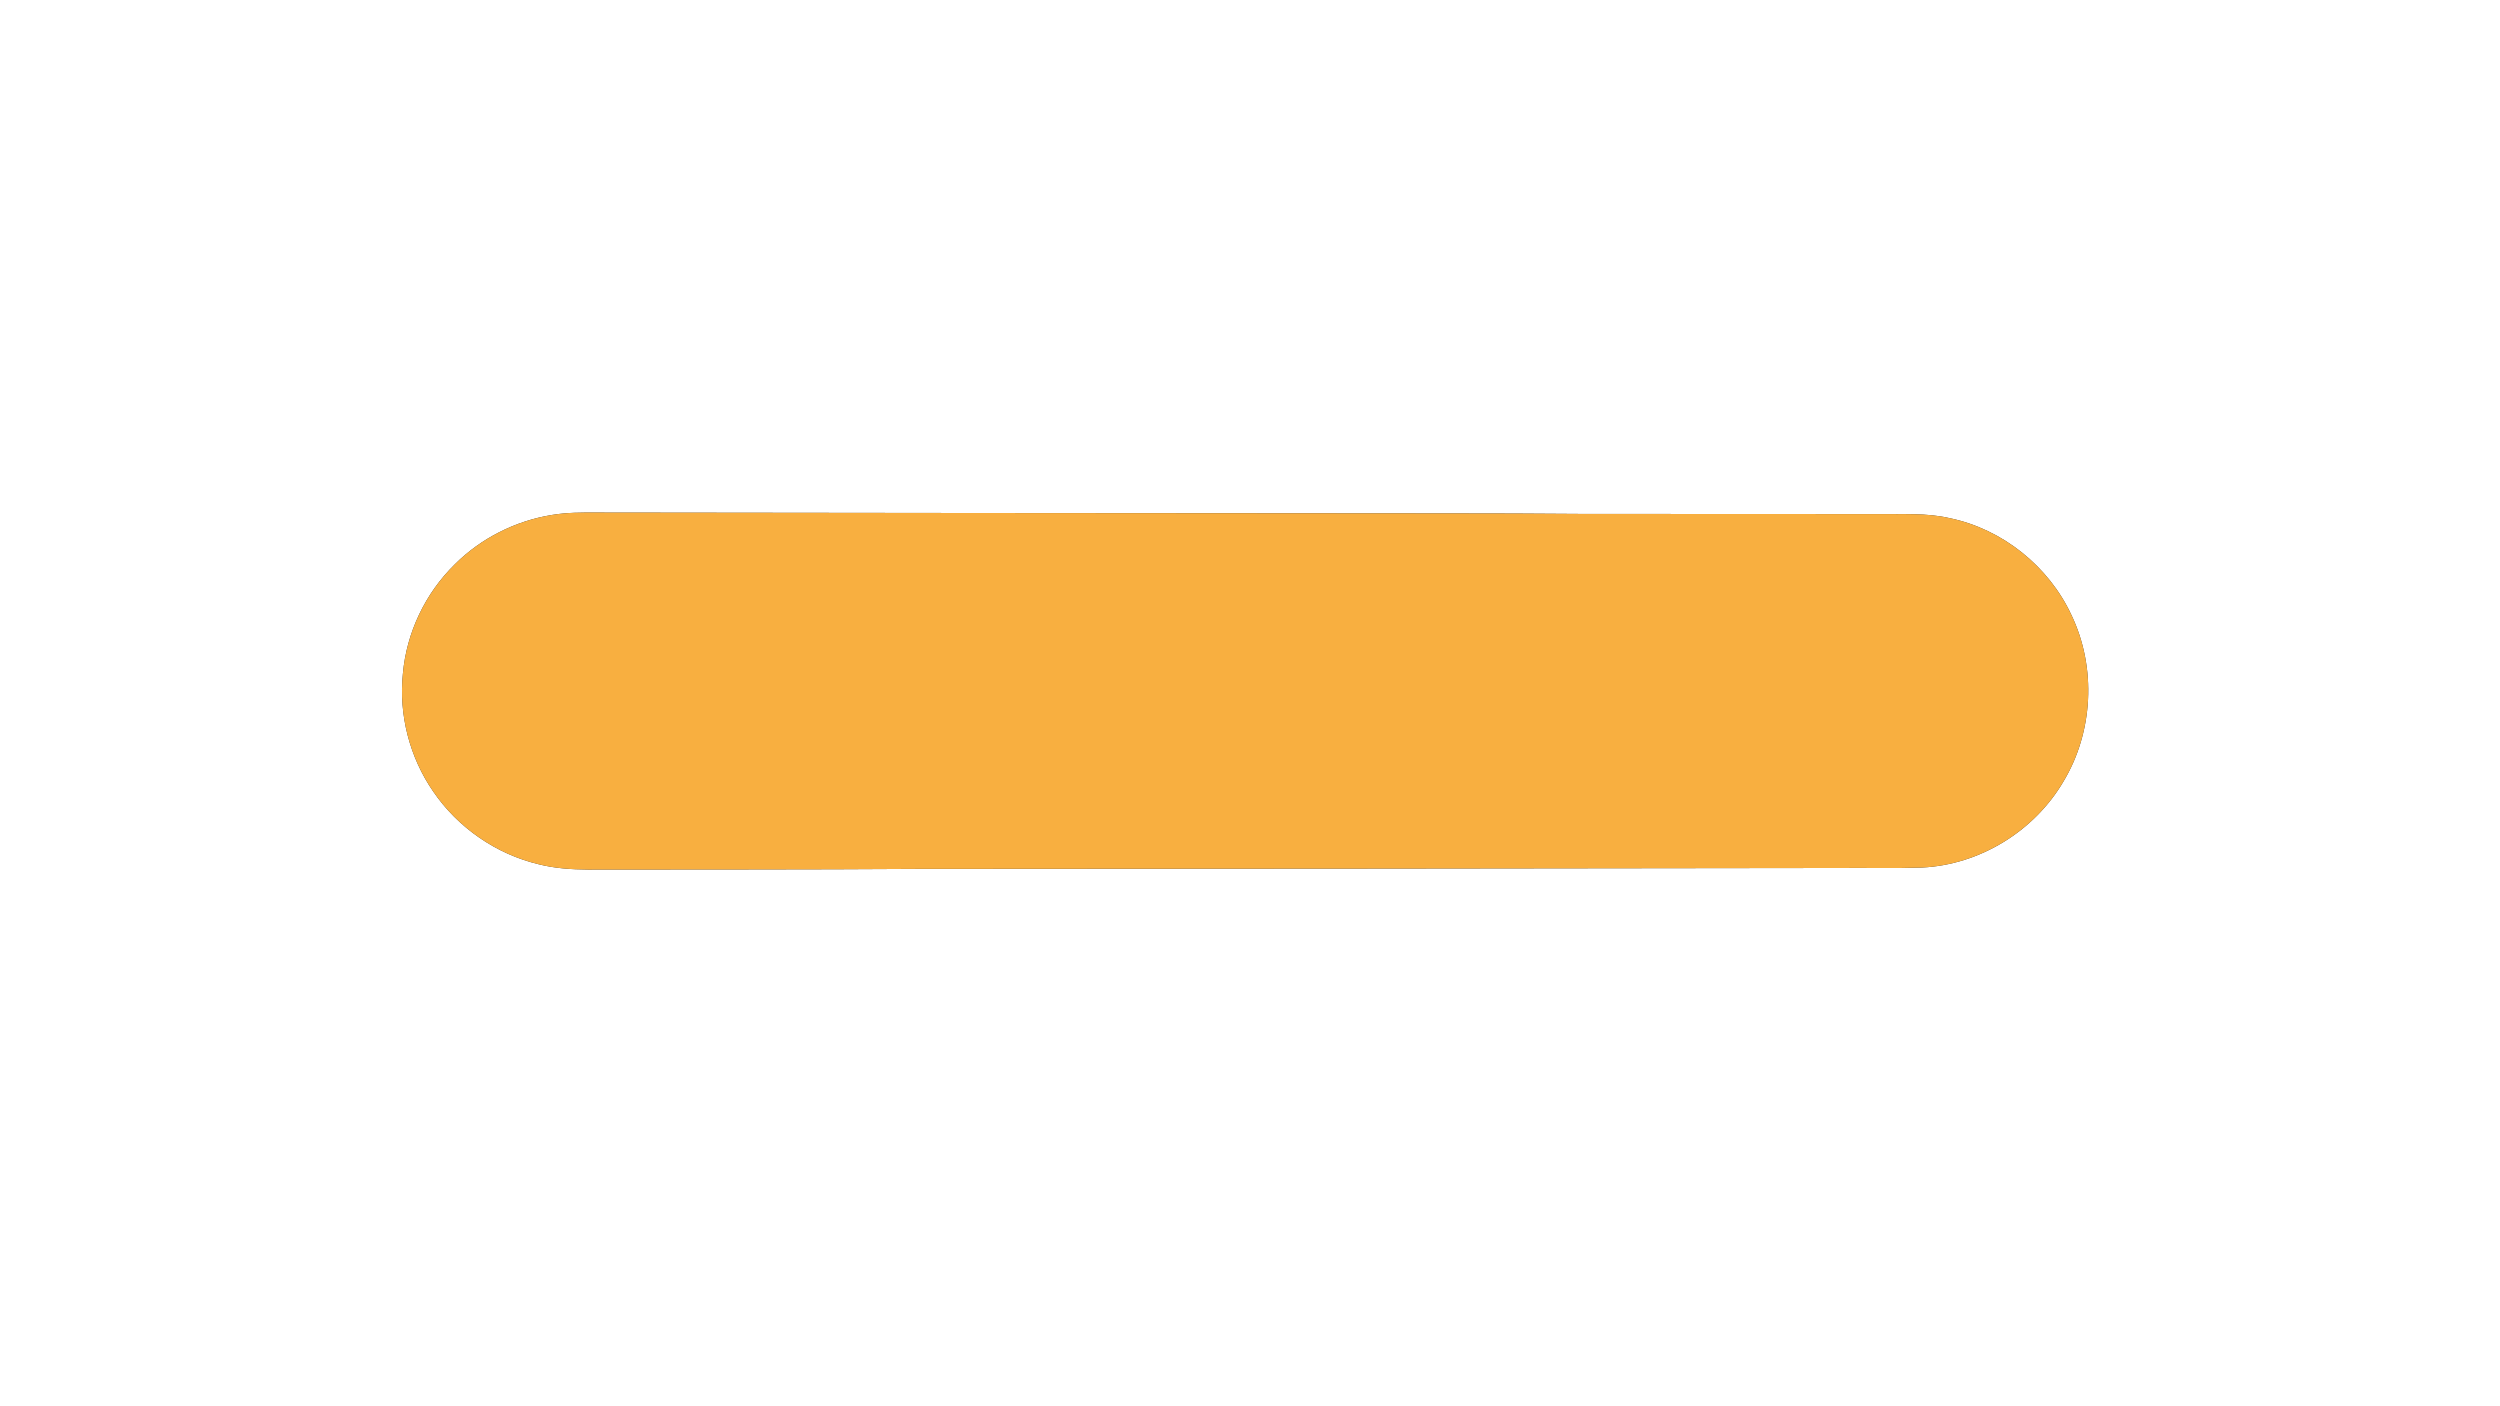 <?xml version="1.0" encoding="UTF-8" ?>
<!DOCTYPE svg PUBLIC "-//W3C//DTD SVG 1.1//EN" "http://www.w3.org/Graphics/SVG/1.1/DTD/svg11.dtd">
<svg width="1280px" height="720px" viewBox="0 0 1280 720" version="1.1" xmlns="http://www.w3.org/2000/svg">
<rect x="0" y="0" width="1280" height="720" fill="#333333" stroke="none"/>
<g id="#ffffffff">
<path fill="#ffffff" opacity="1.00" d=" M 0.00 0.00 L 1280.00 0.00 L 1280.00 720.00 L 0.00 720.00 L 0.00 0.00 M 282.41 263.68 C 263.83 266.73 246.22 275.59 232.89 288.91 C 217.78 303.68 208.11 323.91 206.27 344.97 C 204.10 366.04 209.75 387.78 221.77 405.20 C 234.41 423.76 254.10 437.36 275.95 442.54 C 284.13 444.61 292.60 445.16 301.01 445.22 C 357.35 445.12 413.69 445.25 470.02 444.87 C 627.33 444.82 784.64 444.63 941.95 444.41 C 955.99 444.28 970.04 444.67 984.08 444.18 C 1013.51 442.78 1041.45 425.64 1056.38 400.29 C 1071.78 374.90 1073.44 341.84 1060.64 315.04 C 1049.03 289.95 1025.25 270.87 998.15 265.27 C 986.29 262.52 974.06 263.40 962.00 263.20 C 911.33 263.18 860.67 263.13 810.01 263.13 C 764.35 262.72 718.68 262.93 673.02 262.80 C 550.67 262.74 428.33 262.58 305.98 262.43 C 298.12 262.37 290.19 262.36 282.41 263.68 Z" />
</g>
<g id="#f8af40ff">
<path fill="#f8af40" opacity="1.00" d=" M 282.41 263.68 C 290.19 262.36 298.12 262.37 305.98 262.43 C 428.33 262.58 550.67 262.74 673.02 262.80 C 718.68 262.93 764.35 262.72 810.01 263.13 C 860.67 263.13 911.33 263.18 962.00 263.20 C 974.06 263.40 986.29 262.52 998.15 265.27 C 1025.25 270.87 1049.03 289.95 1060.64 315.04 C 1073.44 341.84 1071.78 374.90 1056.38 400.29 C 1041.45 425.64 1013.51 442.78 984.08 444.18 C 970.04 444.67 955.99 444.28 941.95 444.41 C 784.64 444.63 627.33 444.82 470.02 444.87 C 413.69 445.25 357.35 445.12 301.01 445.22 C 292.60 445.16 284.13 444.61 275.95 442.54 C 254.10 437.36 234.41 423.76 221.77 405.20 C 209.75 387.78 204.10 366.04 206.27 344.97 C 208.11 323.91 217.78 303.68 232.89 288.91 C 246.22 275.59 263.83 266.73 282.41 263.68 Z" />
</g>
</svg>
